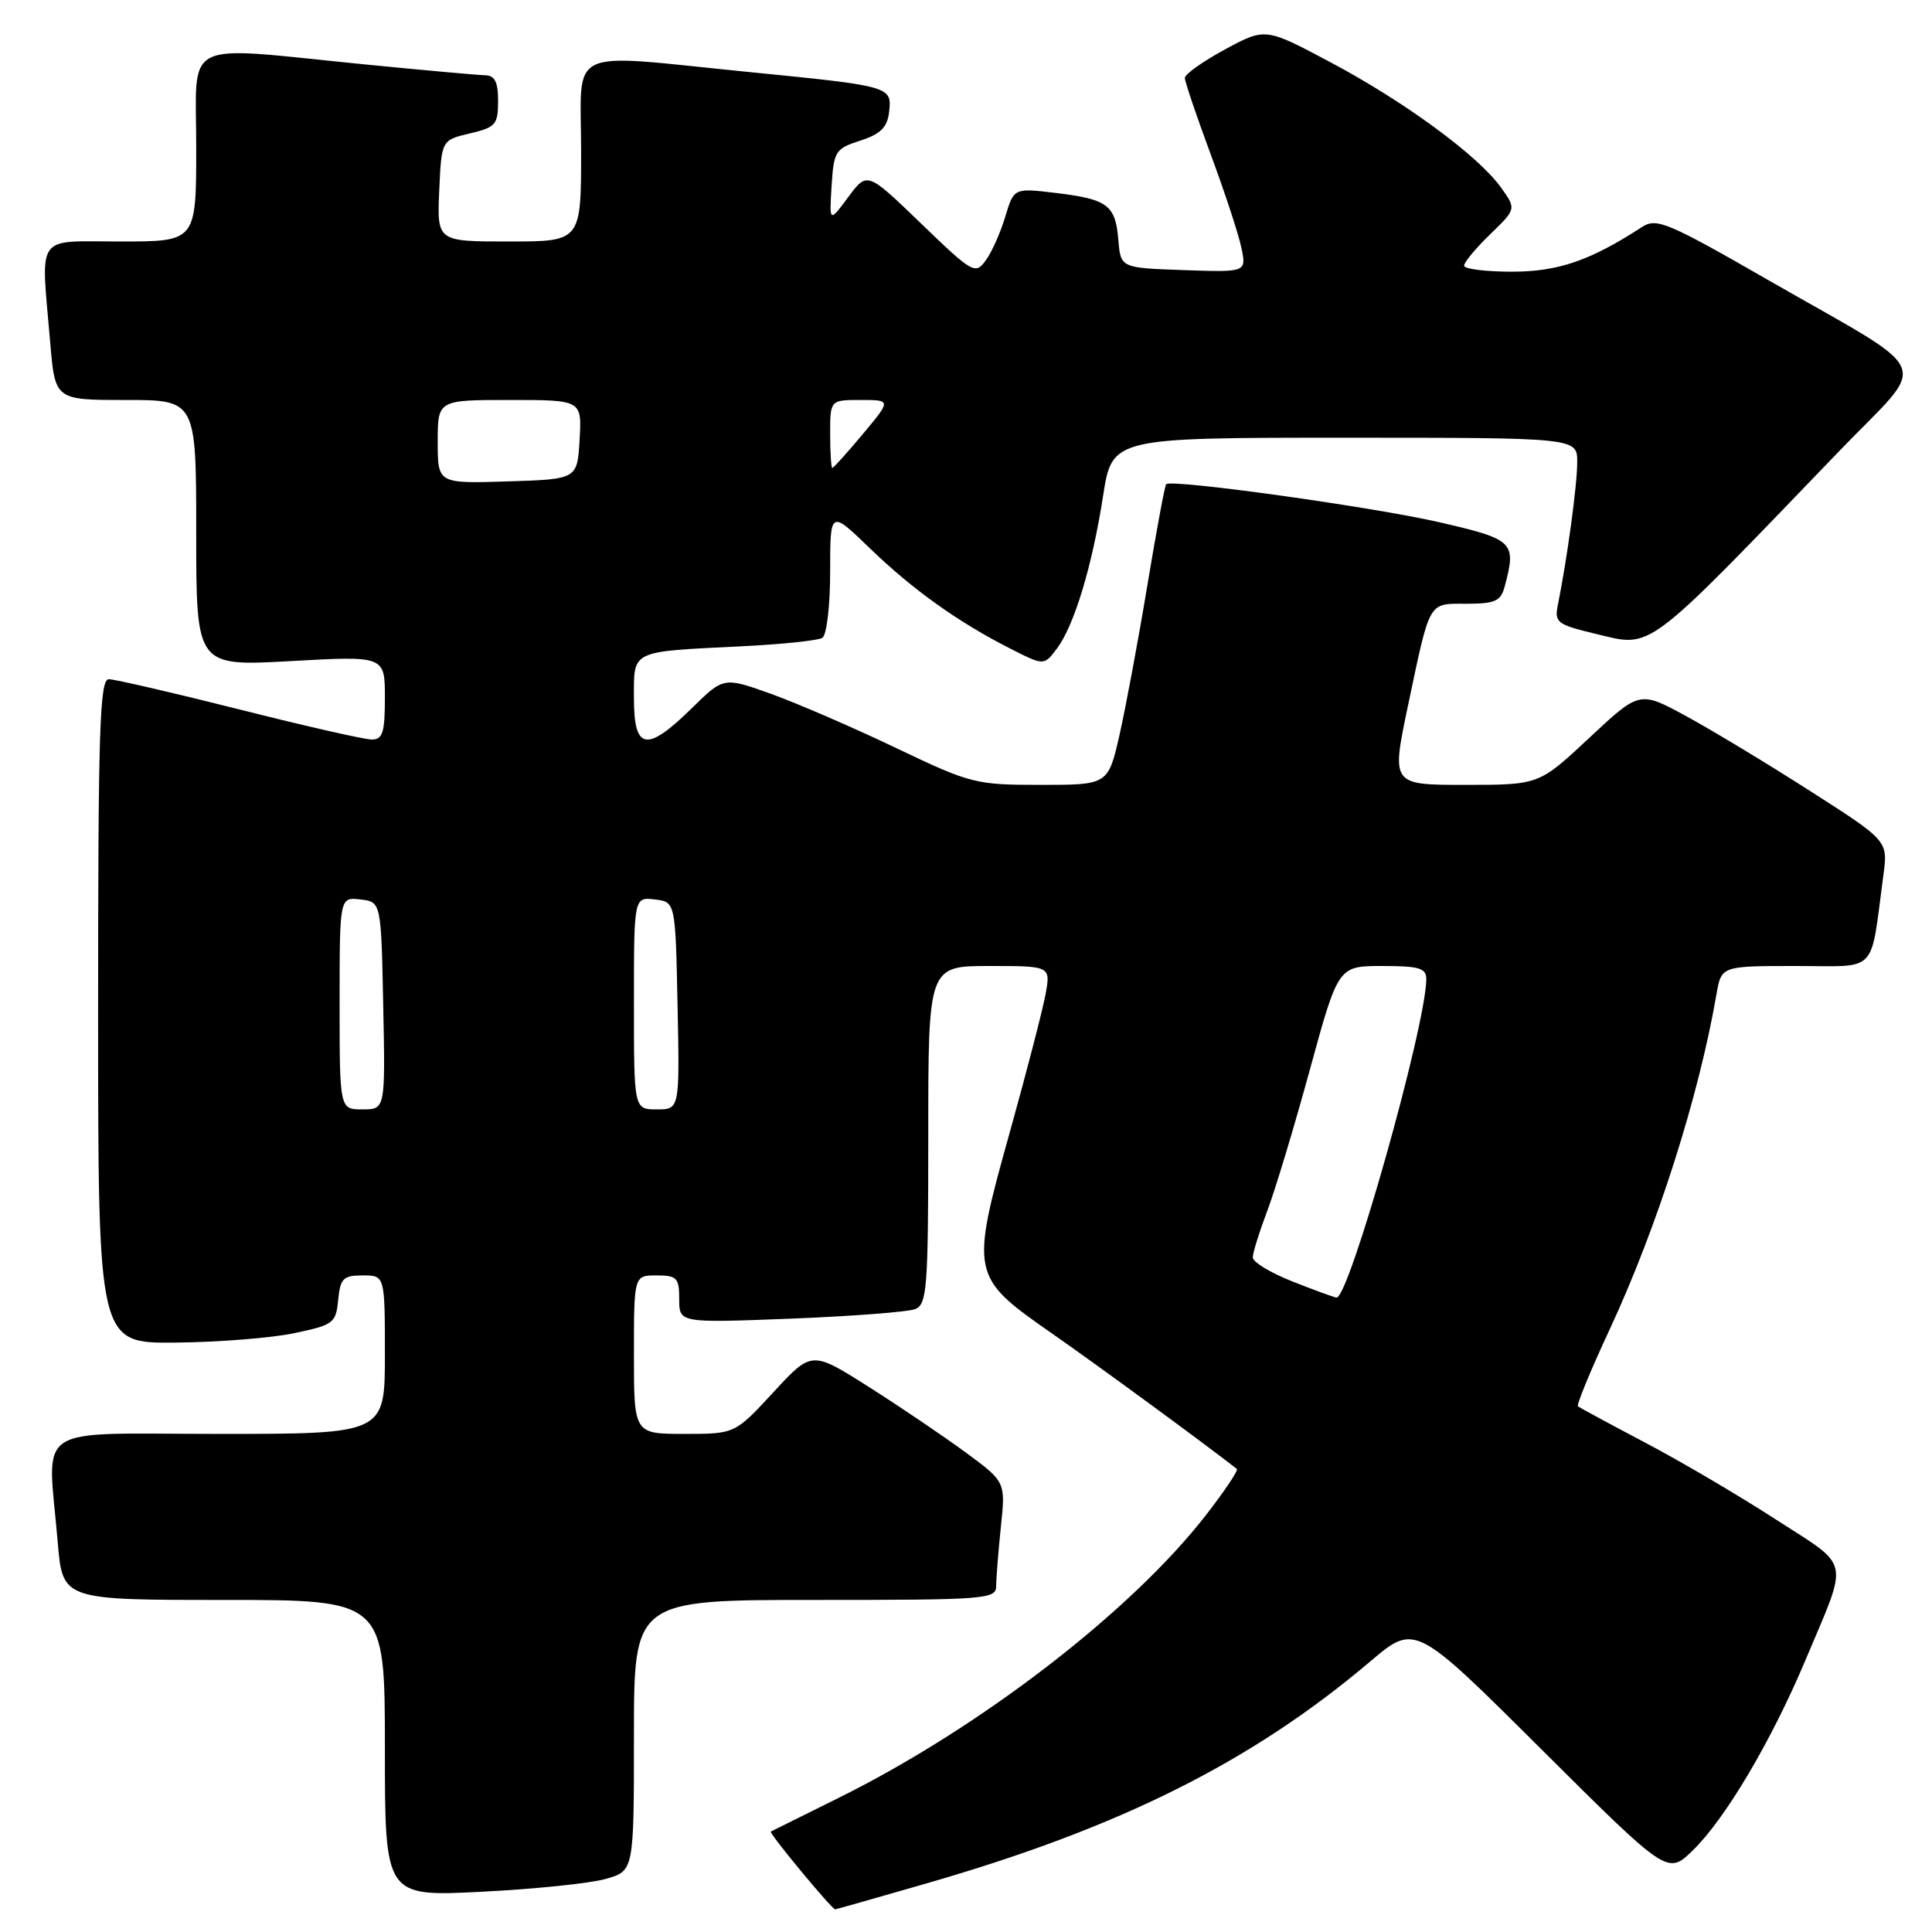 <?xml version="1.0" encoding="UTF-8" standalone="no"?>
<!DOCTYPE svg PUBLIC "-//W3C//DTD SVG 1.1//EN" "http://www.w3.org/Graphics/SVG/1.1/DTD/svg11.dtd" >
<svg xmlns="http://www.w3.org/2000/svg" xmlns:xlink="http://www.w3.org/1999/xlink" version="1.1" viewBox="0 0 256 256">
 <g >
 <path fill="currentColor"
d=" M 122.67 249.59 C 148.44 242.17 165.85 233.46 181.58 220.14 C 187.50 215.12 187.50 215.12 204.23 231.78 C 220.96 248.43 220.96 248.43 224.28 245.21 C 228.59 241.04 234.72 230.69 239.22 220.00 C 245.02 206.23 245.36 207.83 235.31 201.34 C 230.47 198.20 222.68 193.62 218.00 191.16 C 213.32 188.69 209.32 186.53 209.09 186.35 C 208.87 186.17 210.74 181.63 213.24 176.26 C 219.55 162.73 225.10 145.32 227.44 131.75 C 228.09 128.00 228.09 128.00 237.96 128.00 C 249.01 128.00 247.77 129.29 249.56 115.95 C 250.17 111.41 250.17 111.41 239.83 104.80 C 234.15 101.16 226.74 96.69 223.37 94.86 C 217.25 91.54 217.25 91.54 210.59 97.77 C 203.93 104.00 203.93 104.00 194.14 104.00 C 184.36 104.00 184.36 104.00 186.56 93.53 C 189.54 79.40 189.19 80.00 194.35 80.00 C 198.08 80.00 198.86 79.65 199.37 77.75 C 200.96 71.81 200.63 71.48 190.68 69.19 C 181.77 67.15 155.20 63.45 154.52 64.16 C 154.34 64.35 153.23 70.35 152.04 77.50 C 150.86 84.65 149.20 93.54 148.37 97.25 C 146.84 104.00 146.84 104.00 137.90 104.00 C 129.26 104.00 128.62 103.84 118.73 99.11 C 113.10 96.42 105.66 93.20 102.19 91.95 C 95.89 89.69 95.89 89.69 91.66 93.85 C 85.67 99.72 84.00 99.43 84.00 92.52 C 84.00 86.09 83.42 86.37 98.21 85.64 C 103.55 85.38 108.39 84.88 108.96 84.52 C 109.54 84.17 110.00 80.28 110.00 75.73 C 110.00 67.57 110.00 67.57 115.25 72.64 C 120.93 78.13 126.94 82.43 133.92 85.97 C 138.33 88.21 138.33 88.21 140.03 85.96 C 142.33 82.91 144.71 75.07 146.16 65.74 C 147.36 58.00 147.36 58.00 178.18 58.00 C 209.00 58.00 209.00 58.00 208.99 61.25 C 208.99 64.27 207.65 74.08 206.44 80.08 C 205.95 82.49 206.27 82.75 211.41 83.98 C 219.04 85.81 217.64 86.86 243.73 59.75 C 255.69 47.32 256.85 50.07 234.09 36.99 C 220.98 29.46 219.49 28.84 217.59 30.07 C 210.72 34.54 206.46 36.00 200.33 36.00 C 196.85 36.00 194.00 35.64 194.00 35.20 C 194.00 34.75 195.56 32.88 197.46 31.04 C 200.92 27.69 200.92 27.69 198.90 24.86 C 195.92 20.67 186.15 13.49 176.33 8.27 C 167.67 3.66 167.67 3.66 162.33 6.54 C 159.40 8.13 157.00 9.83 157.00 10.33 C 157.00 10.82 158.53 15.34 160.39 20.36 C 162.26 25.39 164.10 30.98 164.48 32.79 C 165.18 36.08 165.18 36.08 156.84 35.79 C 148.50 35.50 148.50 35.50 148.19 31.83 C 147.81 27.17 146.79 26.40 139.92 25.57 C 134.35 24.90 134.35 24.90 133.20 28.72 C 132.57 30.82 131.41 33.43 130.61 34.51 C 129.23 36.41 128.88 36.21 122.04 29.61 C 114.91 22.73 114.91 22.73 112.40 26.11 C 109.89 29.50 109.89 29.50 110.19 24.63 C 110.48 20.03 110.70 19.69 114.00 18.63 C 116.69 17.76 117.57 16.88 117.81 14.84 C 118.20 11.44 118.09 11.41 99.11 9.53 C 74.60 7.09 77.00 5.96 77.00 20.00 C 77.00 32.00 77.00 32.00 67.45 32.00 C 57.91 32.00 57.91 32.00 58.20 25.28 C 58.50 18.57 58.50 18.57 62.25 17.68 C 65.67 16.88 66.00 16.51 66.00 13.40 C 66.00 10.84 65.57 9.99 64.25 9.97 C 63.29 9.95 55.98 9.29 48.00 8.50 C 23.73 6.09 26.00 4.95 26.00 19.50 C 26.00 32.00 26.00 32.00 16.00 32.00 C 4.52 32.00 5.41 30.73 6.65 45.35 C 7.29 53.00 7.29 53.00 16.65 53.00 C 26.00 53.00 26.00 53.00 26.00 70.65 C 26.00 88.29 26.00 88.29 38.50 87.60 C 51.00 86.90 51.00 86.90 51.00 92.45 C 51.00 97.07 50.71 98.00 49.25 97.99 C 48.29 97.99 40.38 96.19 31.67 93.99 C 22.96 91.80 15.20 90.00 14.42 90.00 C 13.21 90.00 13.00 96.65 13.00 134.00 C 13.00 178.00 13.00 178.00 23.25 177.90 C 28.89 177.85 35.98 177.29 39.00 176.65 C 44.19 175.56 44.52 175.32 44.81 172.25 C 45.09 169.39 45.48 169.00 48.06 169.00 C 51.00 169.00 51.00 169.00 51.00 179.50 C 51.00 190.00 51.00 190.00 29.00 190.00 C 3.94 190.00 6.30 188.41 7.65 204.35 C 8.29 212.00 8.29 212.00 29.65 212.00 C 51.00 212.00 51.00 212.00 51.00 231.65 C 51.00 251.31 51.00 251.31 63.75 250.67 C 70.76 250.32 78.19 249.56 80.25 248.97 C 84.00 247.91 84.00 247.91 84.00 229.95 C 84.00 212.00 84.00 212.00 108.00 212.00 C 130.70 212.00 132.00 211.90 132.00 210.15 C 132.00 209.13 132.28 205.61 132.62 202.32 C 133.25 196.35 133.25 196.35 127.92 192.43 C 124.98 190.27 119.20 186.36 115.07 183.74 C 107.55 178.98 107.55 178.98 102.47 184.49 C 97.38 190.00 97.38 190.00 90.69 190.00 C 84.00 190.00 84.00 190.00 84.00 179.50 C 84.00 169.00 84.00 169.00 87.00 169.00 C 89.70 169.00 90.00 169.32 90.00 172.15 C 90.00 175.30 90.00 175.30 104.75 174.73 C 112.86 174.41 120.29 173.84 121.25 173.47 C 122.84 172.85 123.00 170.79 123.00 150.39 C 123.00 128.00 123.00 128.00 131.11 128.00 C 139.22 128.00 139.22 128.00 138.54 131.75 C 138.16 133.81 136.05 141.97 133.84 149.89 C 128.55 168.84 128.62 169.18 139.28 176.61 C 145.55 180.98 159.52 191.22 163.89 194.64 C 164.11 194.81 162.33 197.48 159.94 200.57 C 150.05 213.40 129.99 228.87 111.16 238.21 C 106.40 240.57 102.34 242.59 102.14 242.69 C 101.83 242.86 110.22 253.00 110.67 253.00 C 110.76 253.00 116.16 251.47 122.67 249.59 Z  M 171.25 169.80 C 168.36 168.66 166.00 167.23 166.00 166.62 C 166.00 166.00 166.86 163.25 167.90 160.50 C 168.95 157.75 171.49 149.31 173.56 141.75 C 177.32 128.00 177.32 128.00 183.16 128.00 C 188.06 128.00 189.00 128.28 188.99 129.75 C 188.96 135.91 178.74 172.12 177.09 171.94 C 176.76 171.90 174.14 170.94 171.25 169.80 Z  M 45.00 132.93 C 45.00 118.87 45.00 118.87 47.75 119.18 C 50.50 119.50 50.50 119.50 50.78 133.25 C 51.06 147.00 51.06 147.00 48.03 147.00 C 45.00 147.00 45.00 147.00 45.00 132.93 Z  M 84.00 132.93 C 84.00 118.87 84.00 118.87 86.75 119.18 C 89.50 119.50 89.50 119.50 89.78 133.25 C 90.06 147.00 90.06 147.00 87.03 147.00 C 84.00 147.00 84.00 147.00 84.00 132.93 Z  M 58.00 58.54 C 58.00 53.00 58.00 53.00 67.55 53.00 C 77.10 53.00 77.10 53.00 76.80 58.25 C 76.50 63.50 76.50 63.50 67.25 63.79 C 58.00 64.08 58.00 64.08 58.00 58.54 Z  M 110.00 57.50 C 110.00 53.00 110.00 53.00 114.05 53.00 C 118.10 53.00 118.10 53.00 114.34 57.50 C 112.27 59.98 110.45 62.00 110.29 62.00 C 110.13 62.00 110.00 59.98 110.00 57.50 Z "/>
</g>
</svg>